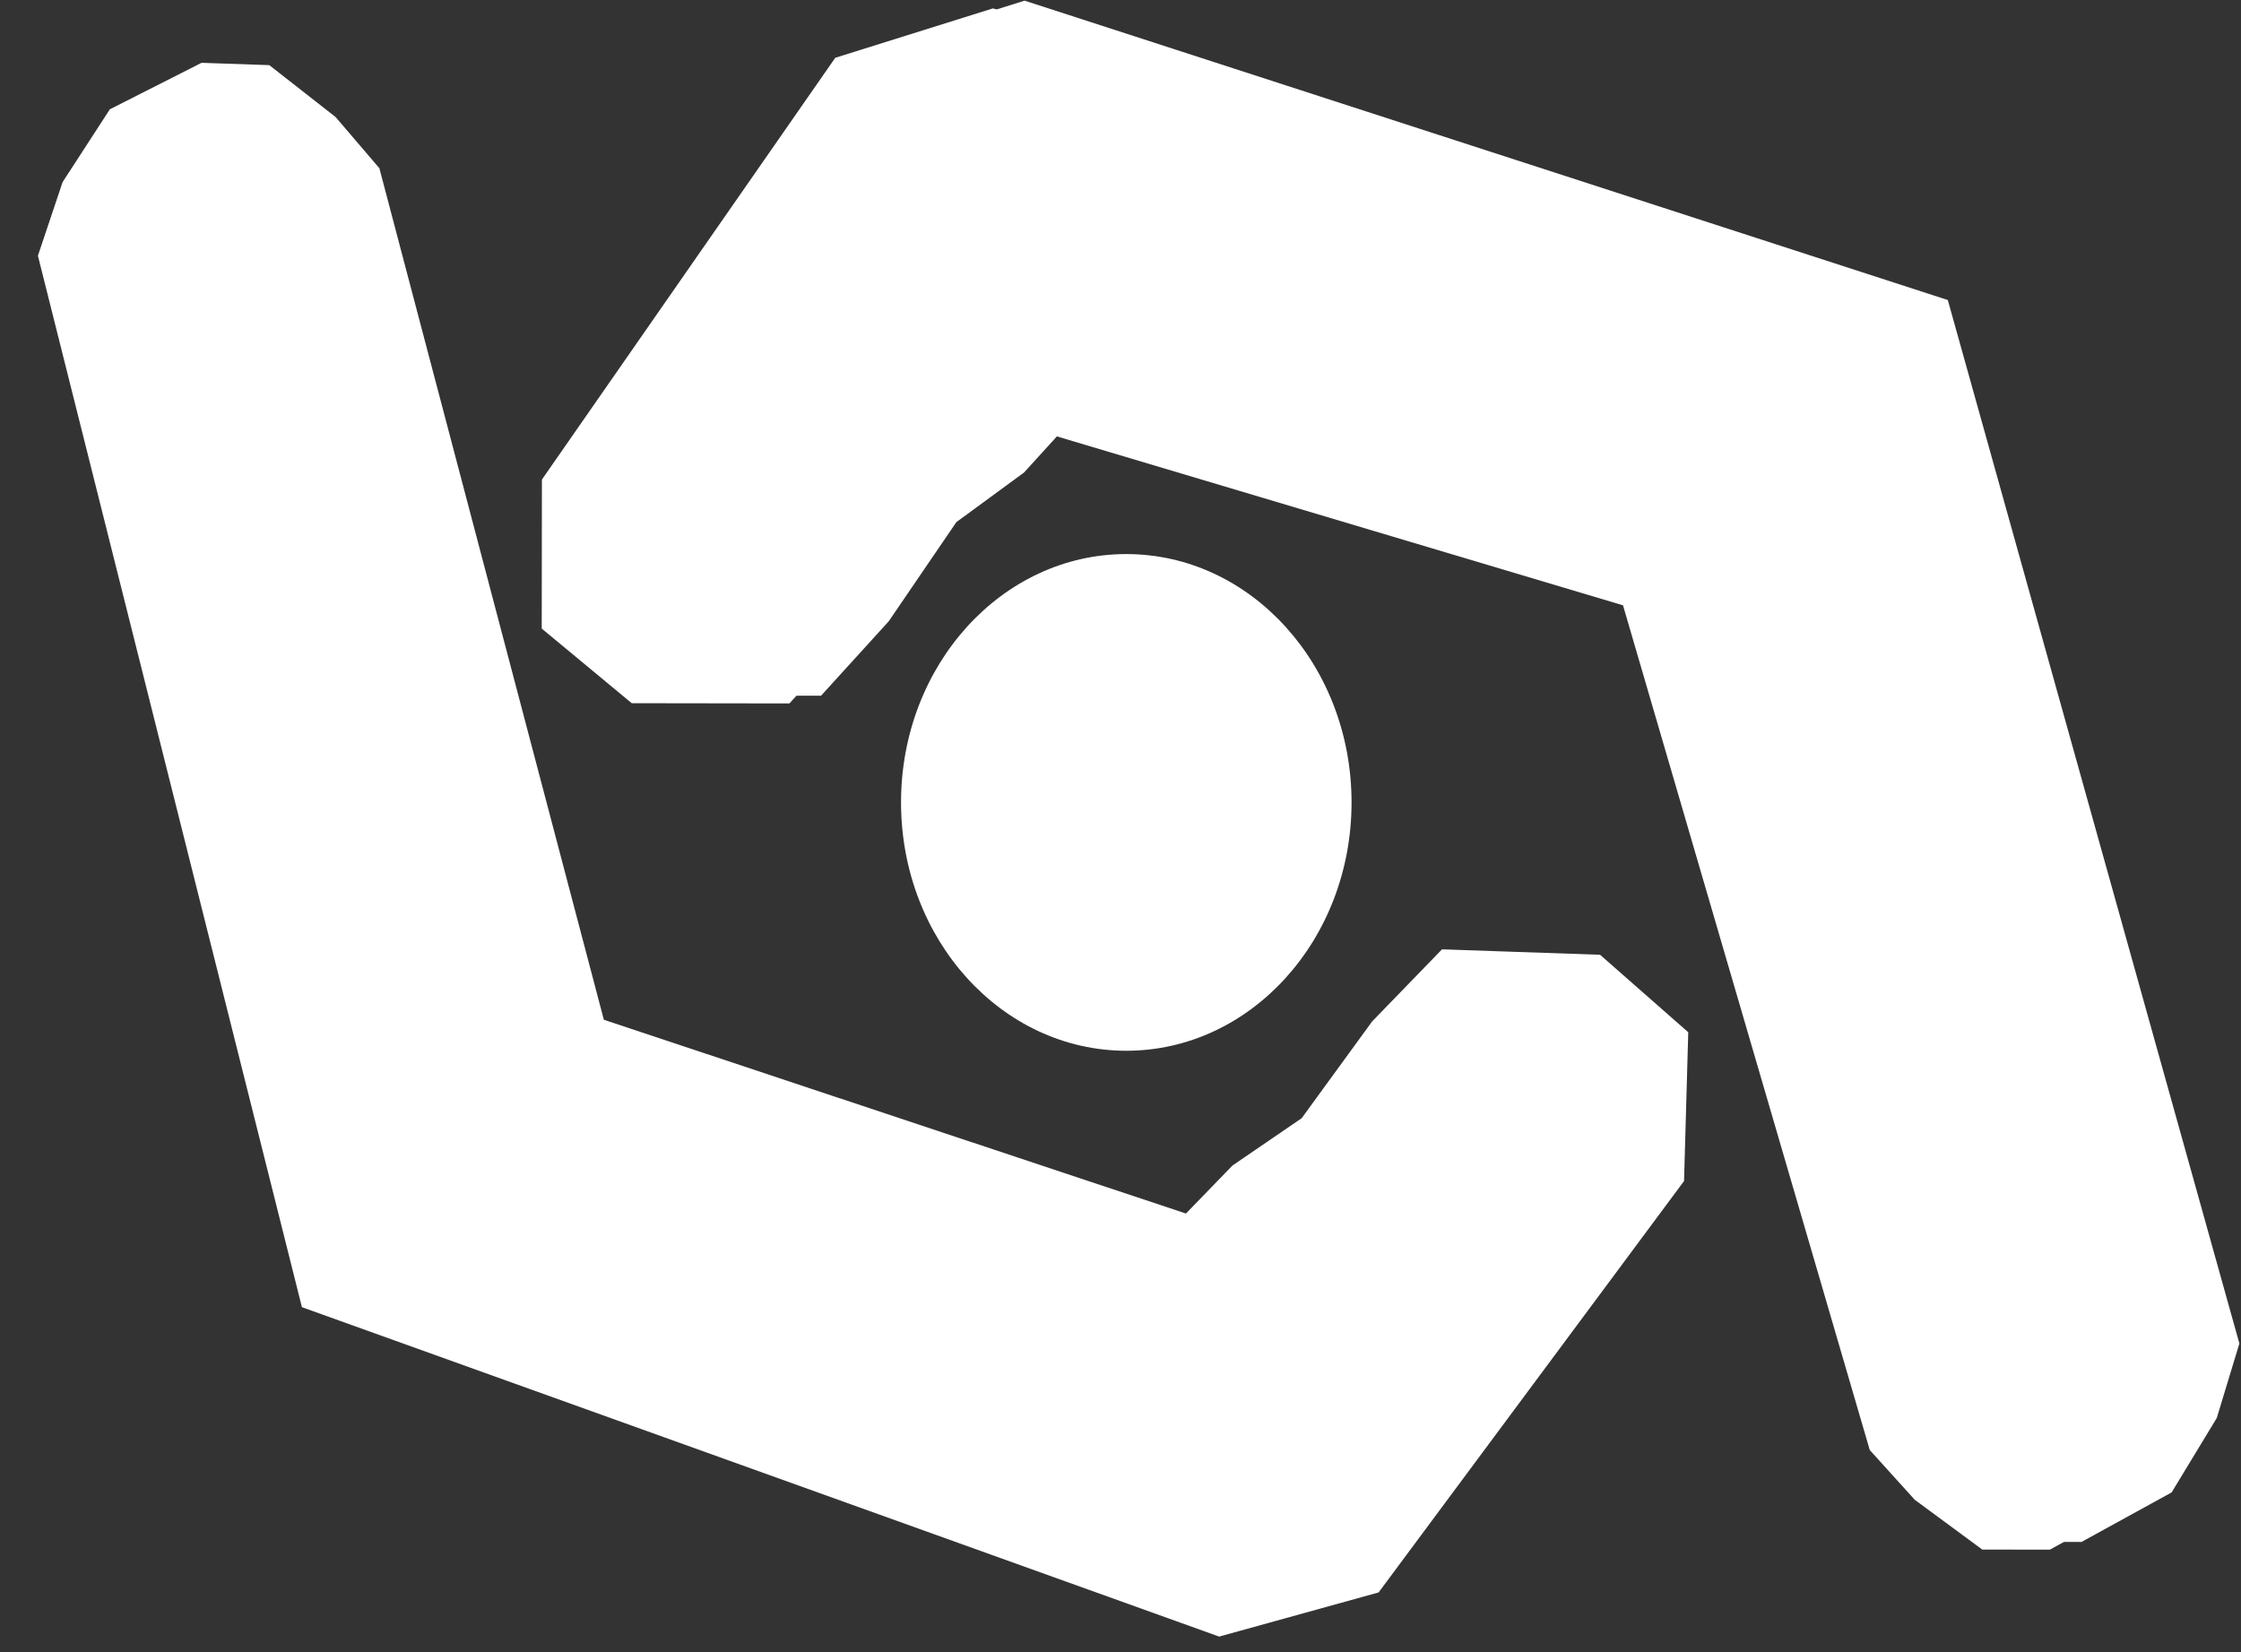 <svg width="255" height="188" viewBox="0 0 255 188" fill="none" xmlns="http://www.w3.org/2000/svg">
<rect x="0" y="0" width="255" height="188" fill="#333333" stroke="none"/>
<path d="M34.356 148.749L4.314 29.1L7.122 20.724L12.5 12.437L22.936 7.147L30.643 7.413L38.19 13.321L43.168 19.14L68.712 116.042L134.947 138.091L140.245 132.625L148.112 127.247L156.138 116.226L164.085 108.027L171.792 108.293L182.068 108.646L192.104 117.464L191.625 134.393L156.87 181.208L138.727 186.232L34.356 148.749Z" fill="white"/>
<path d="M221.638 34.141L254.816 152.882L252.243 161.357L247.106 169.827L236.847 175.464L229.157 175.453L221.474 169.789L216.355 164.13L188.275 68.004L121.656 48.125L116.523 53.769L108.827 59.41L101.124 70.703L93.424 79.169L85.734 79.158L75.481 79.143L65.239 70.65L65.259 53.694L98.639 5.701L116.588 0.075L221.638 34.141Z" fill="white"/>
<path d="M218.041 35.018L251.22 153.759L248.646 162.233L243.51 170.703L233.25 176.34L225.561 176.329L217.878 170.666L212.758 165.006L184.679 68.881L118.06 49.001L112.927 54.646L105.23 60.286L97.527 71.579L89.827 80.046L82.138 80.035L71.885 80.02L61.642 71.527L61.663 54.571L95.042 6.577L112.991 0.952L218.041 35.018Z" fill="white"/>
<ellipse cx="128.159" cy="91.309" rx="25.632" ry="28.26" fill="white"/>
</svg>
